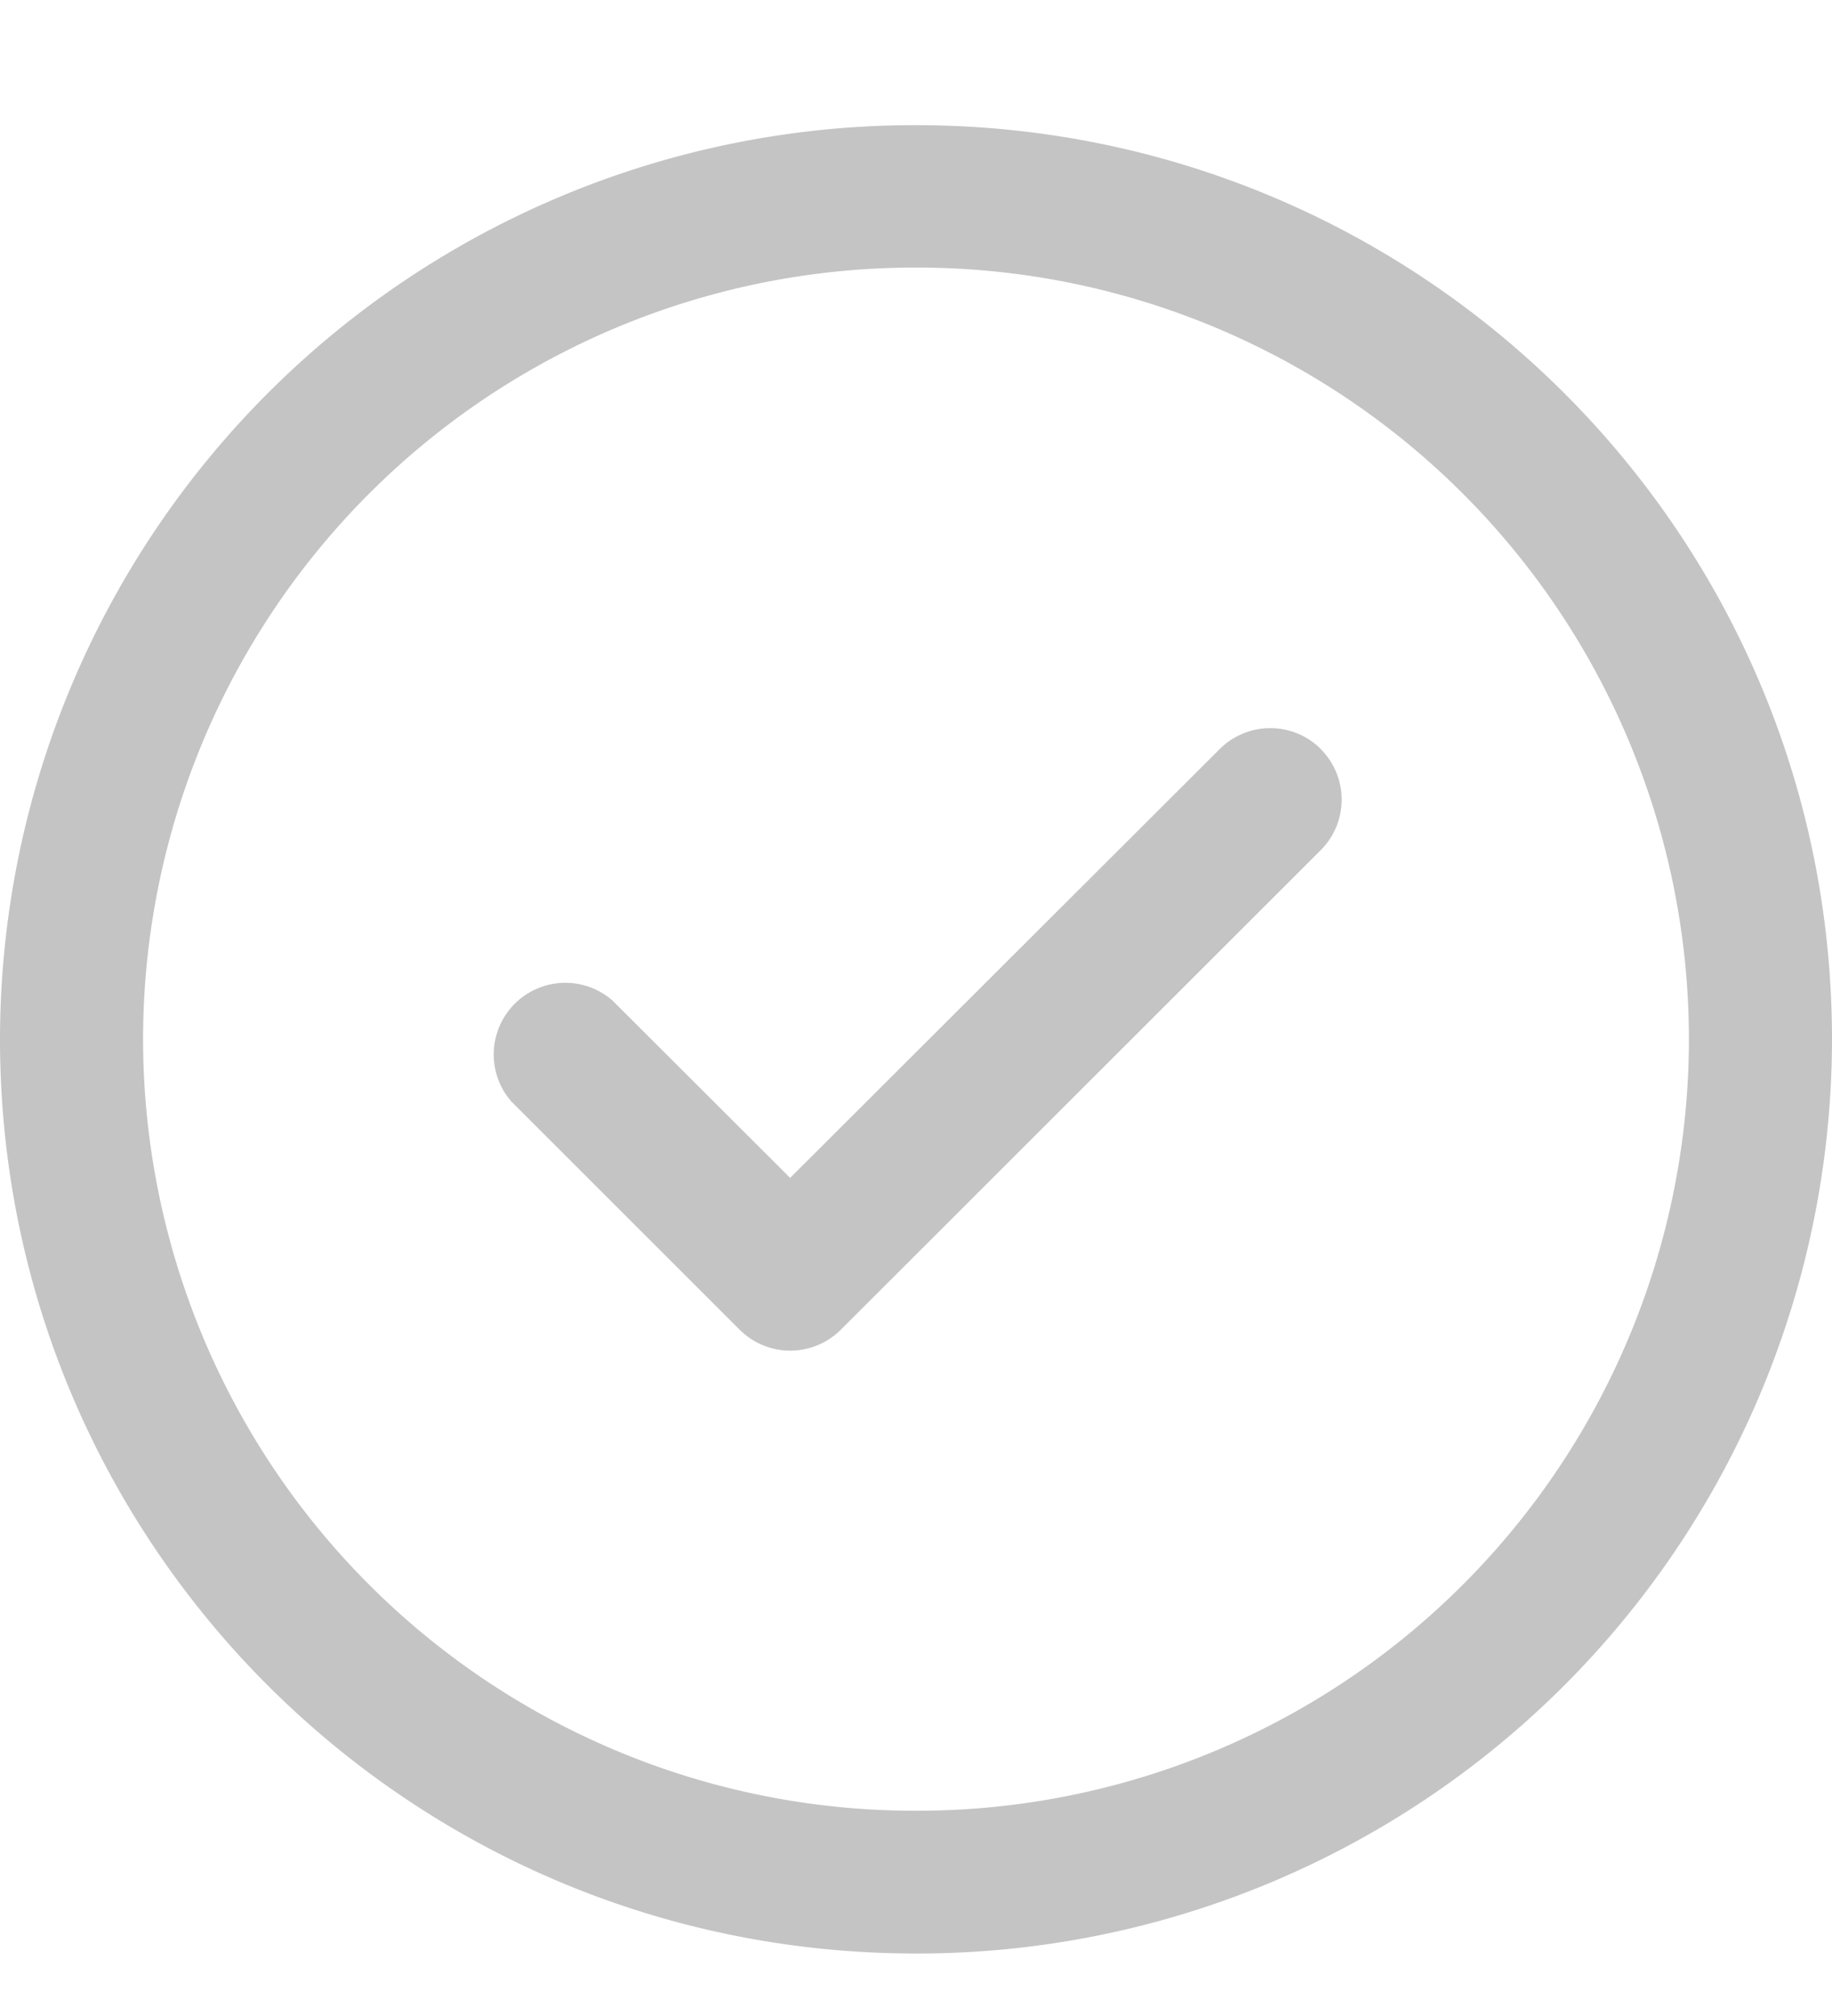 <svg viewBox="0 0 10 11" fill="none" xmlns="http://www.w3.org/2000/svg"><path d="M7.21 4.088a.39.39 0 010 .55L4.59 7.255a.391.391 0 01-.553 0L2.79 6.009a.391.391 0 01.552-.551l.971.969 2.345-2.34a.391.391 0 01.552 0zM10 5.67a4.992 4.992 0 01-5 4.989c-2.764 0-5-2.232-5-4.99A4.992 4.992 0 015 .683c2.764 0 5 2.231 5 4.989zm-.781 0A4.212 4.212 0 005 1.46 4.212 4.212 0 00.781 5.67 4.212 4.212 0 005 9.88a4.212 4.212 0 004.219-4.21z" fill="#C4C4C4"/></svg>